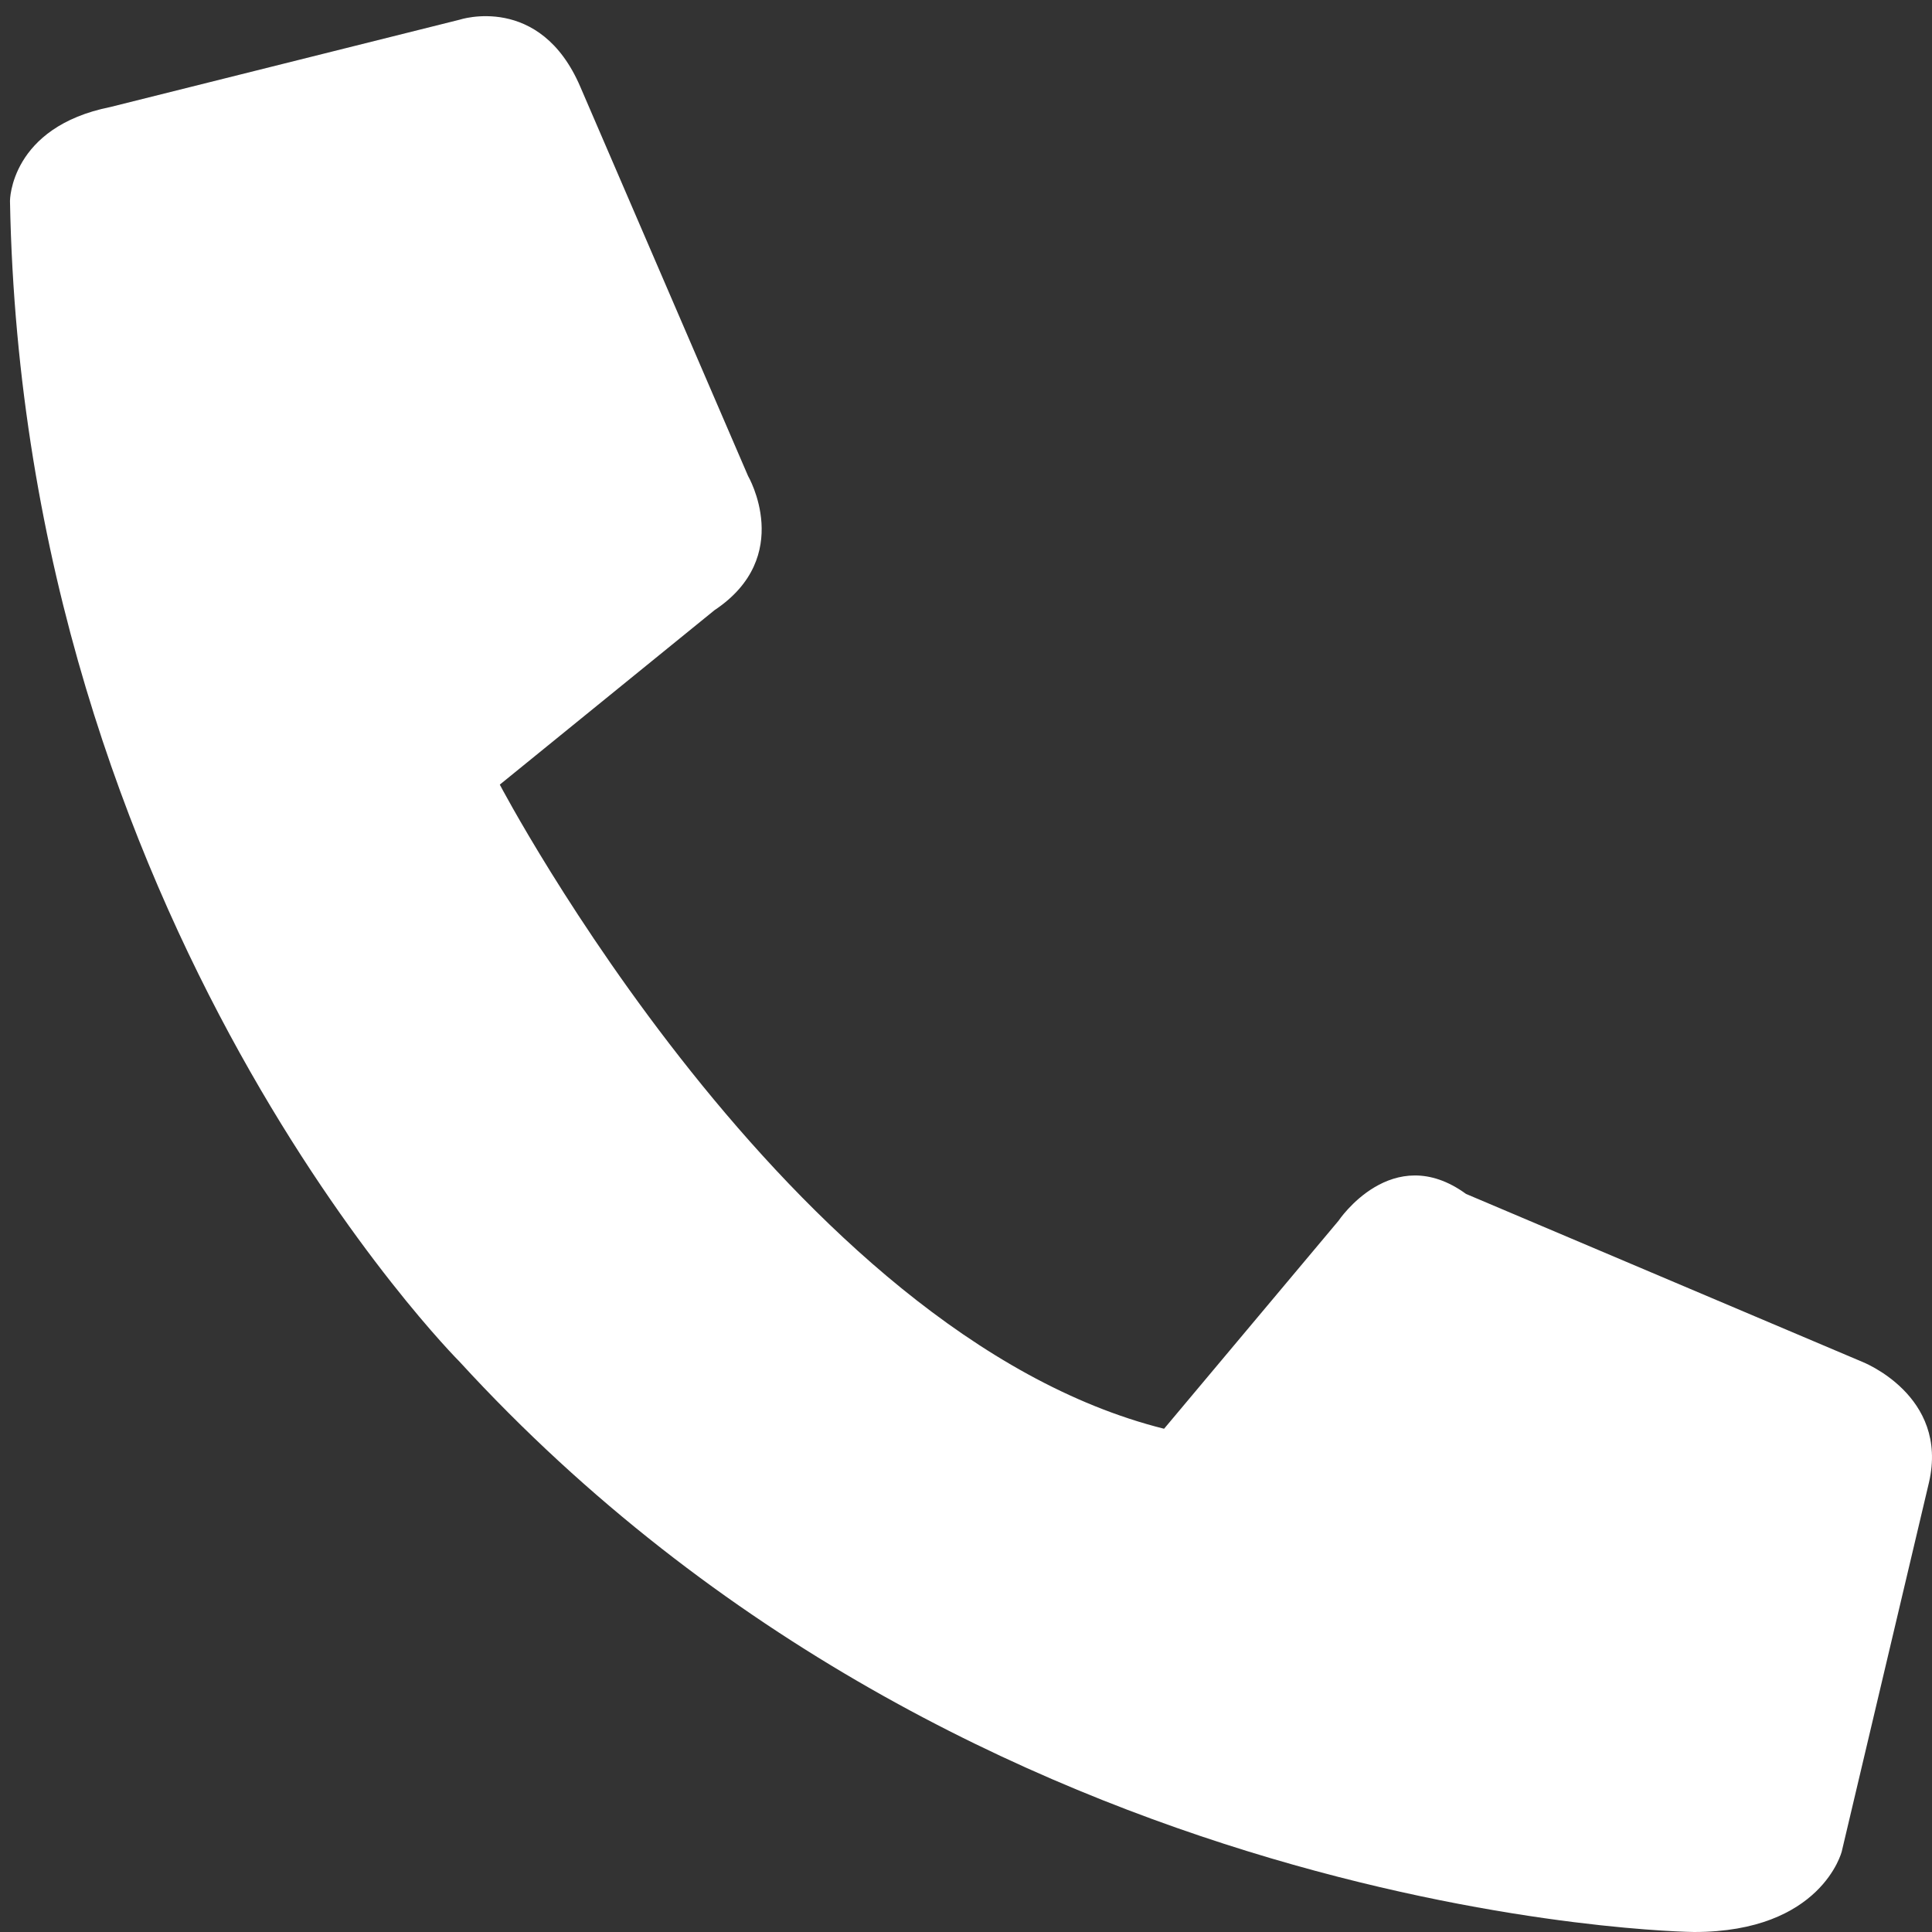 <?xml version="1.0" encoding="utf-8"?>
<!-- Generator: Adobe Illustrator 16.0.0, SVG Export Plug-In . SVG Version: 6.00 Build 0)  -->
<!DOCTYPE svg PUBLIC "-//W3C//DTD SVG 1.1//EN" "http://www.w3.org/Graphics/SVG/1.1/DTD/svg11.dtd">
<svg version="1.1" xmlns="http://www.w3.org/2000/svg" xmlns:xlink="http://www.w3.org/1999/xlink" x="0px" y="0px" width="250px"
	 height="250px" viewBox="0 0 250 250" enable-background="new 0 0 250 250" xml:space="preserve">
<rect x="0" y="0" width="250" height="250" fill="#333333" stroke="none"/>
<g id="Layer_1" display="none">
	<g id="Layer_2">
	</g>
</g>
<g id="Layer_2_1_">
	<path fill="#FFFFFF" d="M249.609,191.829l-11.287,47.753c0,0-2.604,10.418-19.101,10.418c0,0-92.902-0.868-159.757-73.8
		c0,0-56.436-56.436-58.172-150.206c0,0-0.001-9.55,13.023-12.155L59.465,2.552c0,0,10.419-3.473,15.628,8.682l21.706,50.358
		c0,0,6.078,10.418-4.341,17.365l-27.784,22.574c0,0,37.335,71.194,85.957,83.35l22.573-26.915c0,0,6.946-10.418,16.497-3.474
		l51.226,21.707C240.927,176.2,252.215,180.541,249.609,191.829z"/>
</g>
</svg>
